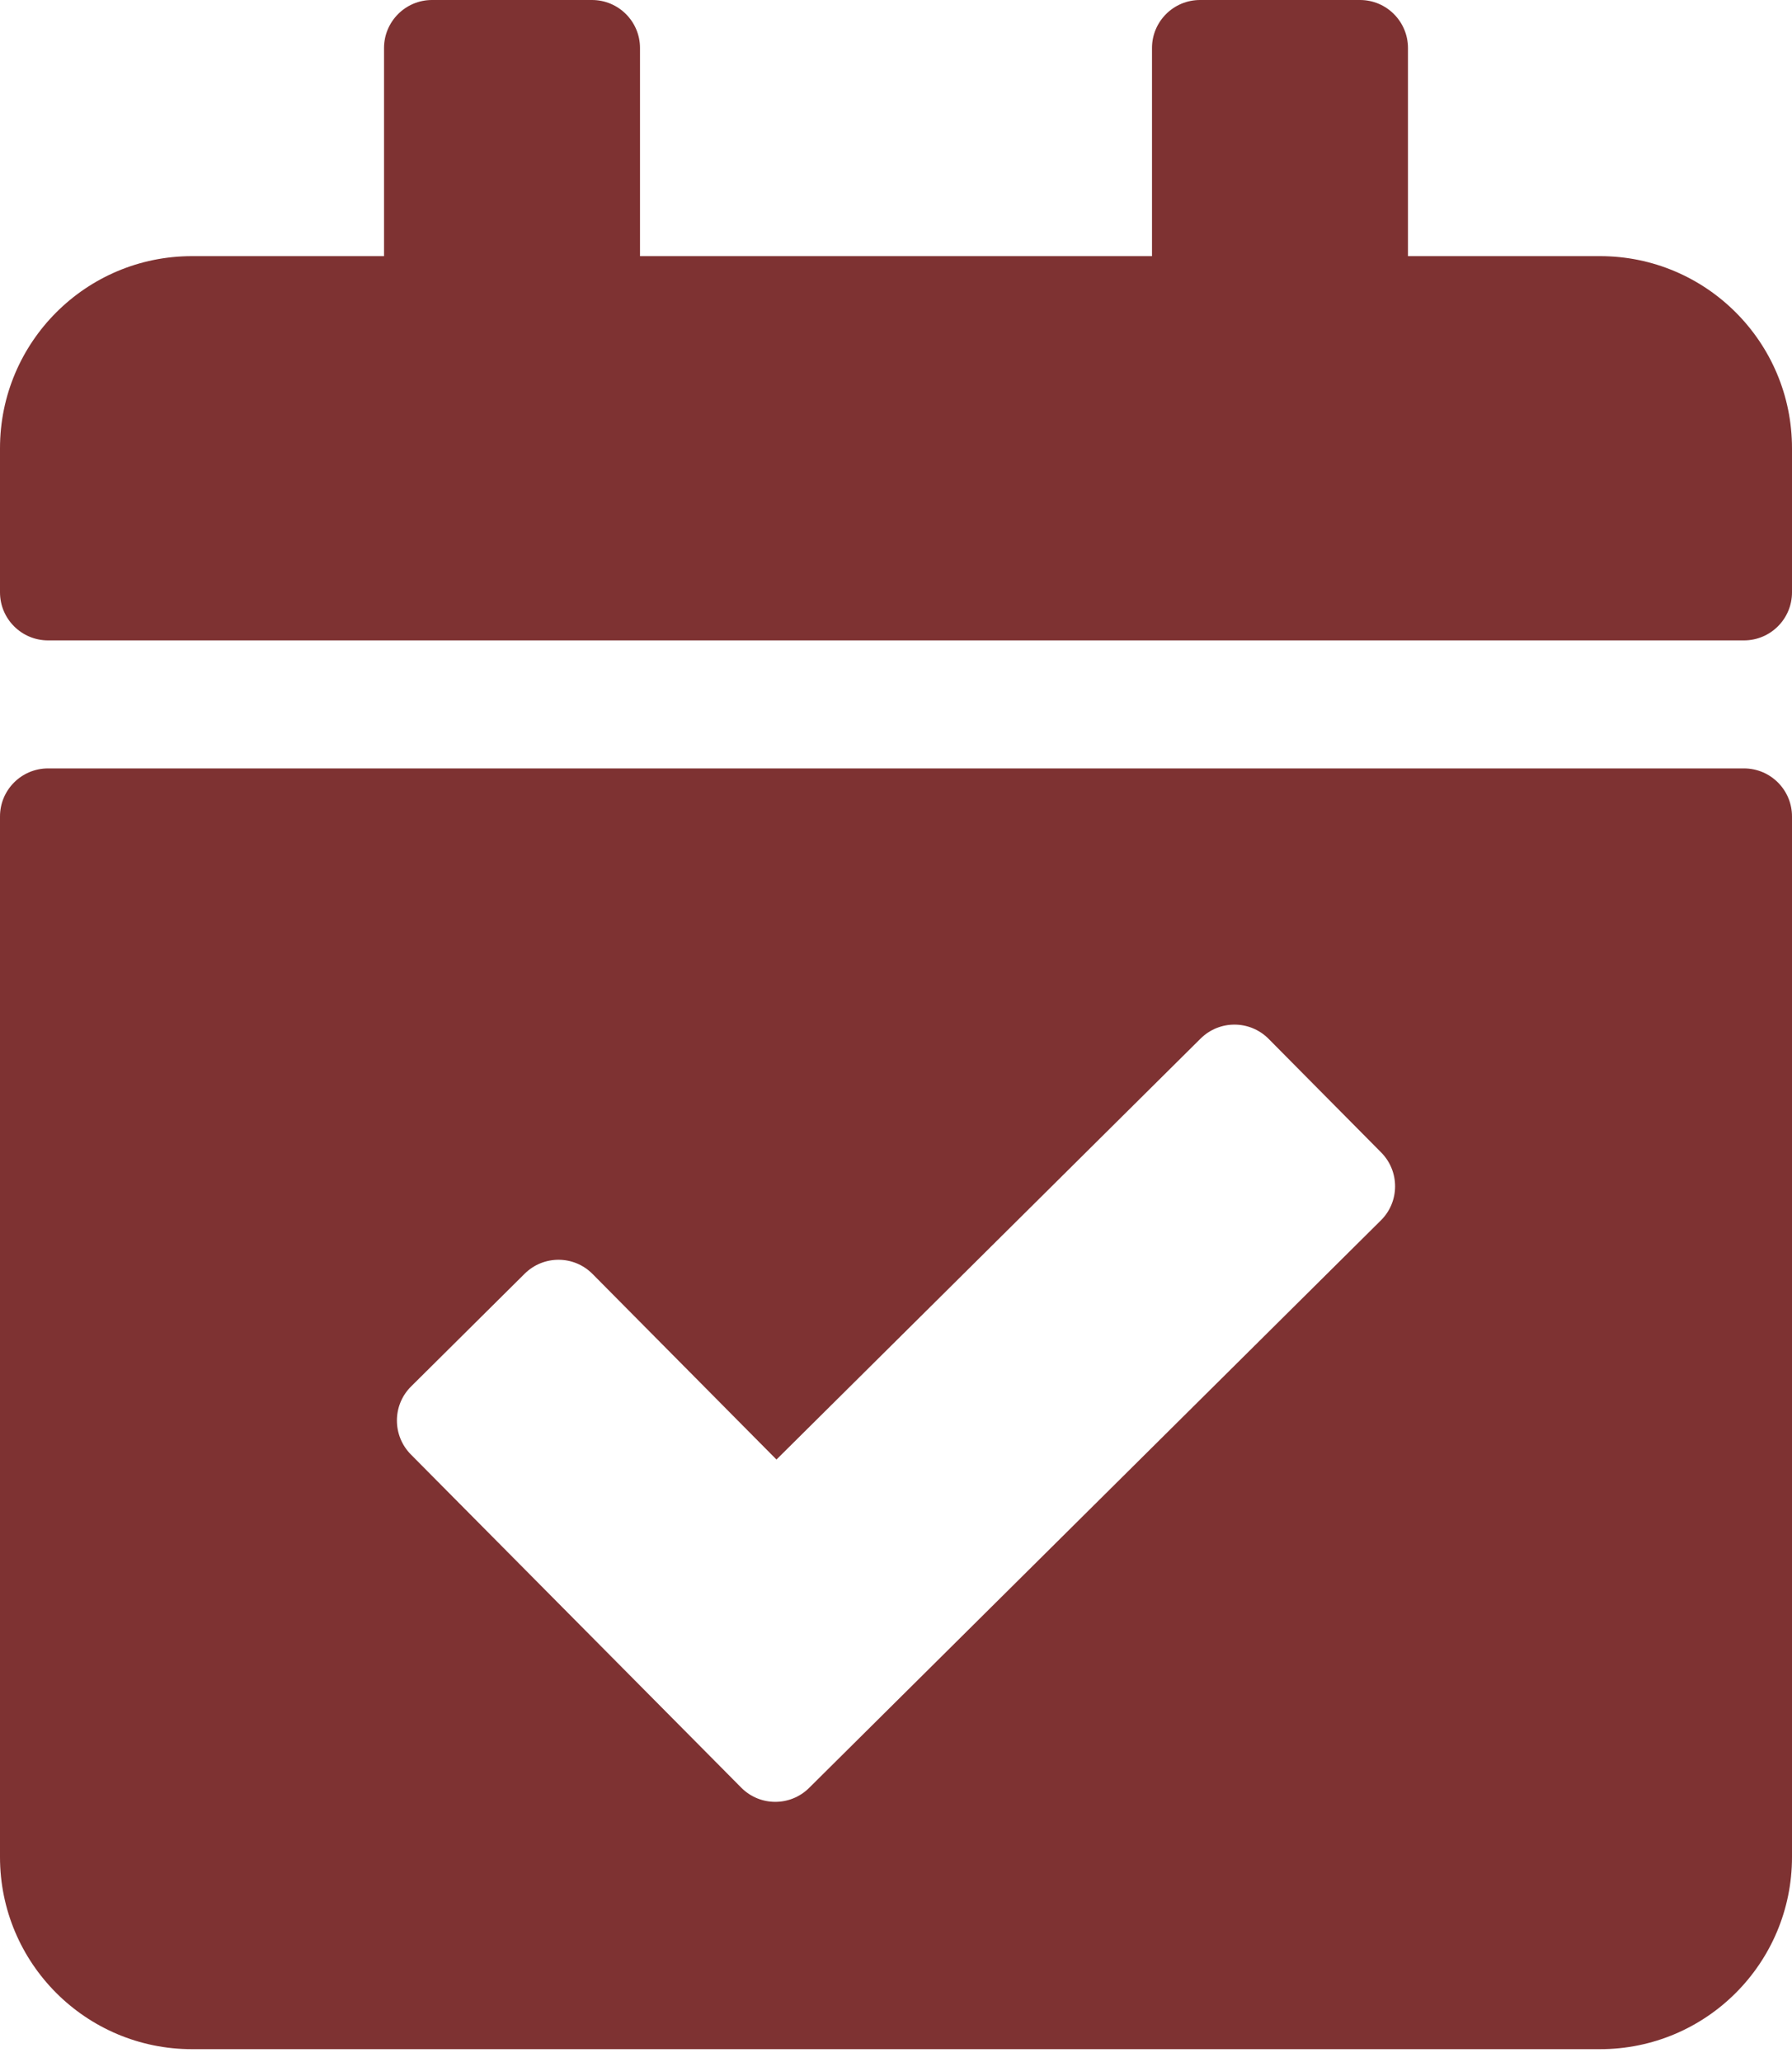 <svg width="20" height="23" viewBox="0 0 20 23" fill="none" xmlns="http://www.w3.org/2000/svg">
<path d="M19.464 7.143H0.536C0.24 7.143 0 6.903 0 6.607V5C0 3.817 0.959 2.857 2.143 2.857H4.286V0.536C4.286 0.24 4.526 0 4.821 0H6.607C6.903 0 7.143 0.24 7.143 0.536V2.857H12.857V0.536C12.857 0.24 13.097 0 13.393 0H15.179C15.474 0 15.714 0.24 15.714 0.536V2.857H17.857C19.041 2.857 20 3.817 20 5V6.607C20 6.903 19.76 7.143 19.464 7.143ZM0.536 8.571H19.464C19.76 8.571 20 8.811 20 9.107V20.714C20 21.898 19.041 22.857 17.857 22.857H2.143C0.959 22.857 0 21.898 0 20.714V9.107C0 8.811 0.24 8.571 0.536 8.571ZM15.415 12.855L14.158 11.587C13.949 11.377 13.61 11.376 13.4 11.584L8.666 16.28L6.613 14.21C6.405 14 6.066 13.999 5.856 14.207L4.588 15.465C4.378 15.673 4.377 16.012 4.585 16.223L8.273 19.94C8.481 20.15 8.82 20.151 9.03 19.943L15.412 13.612C15.622 13.404 15.623 13.065 15.415 12.855Z" fill="#7E3232"/>
</svg>
